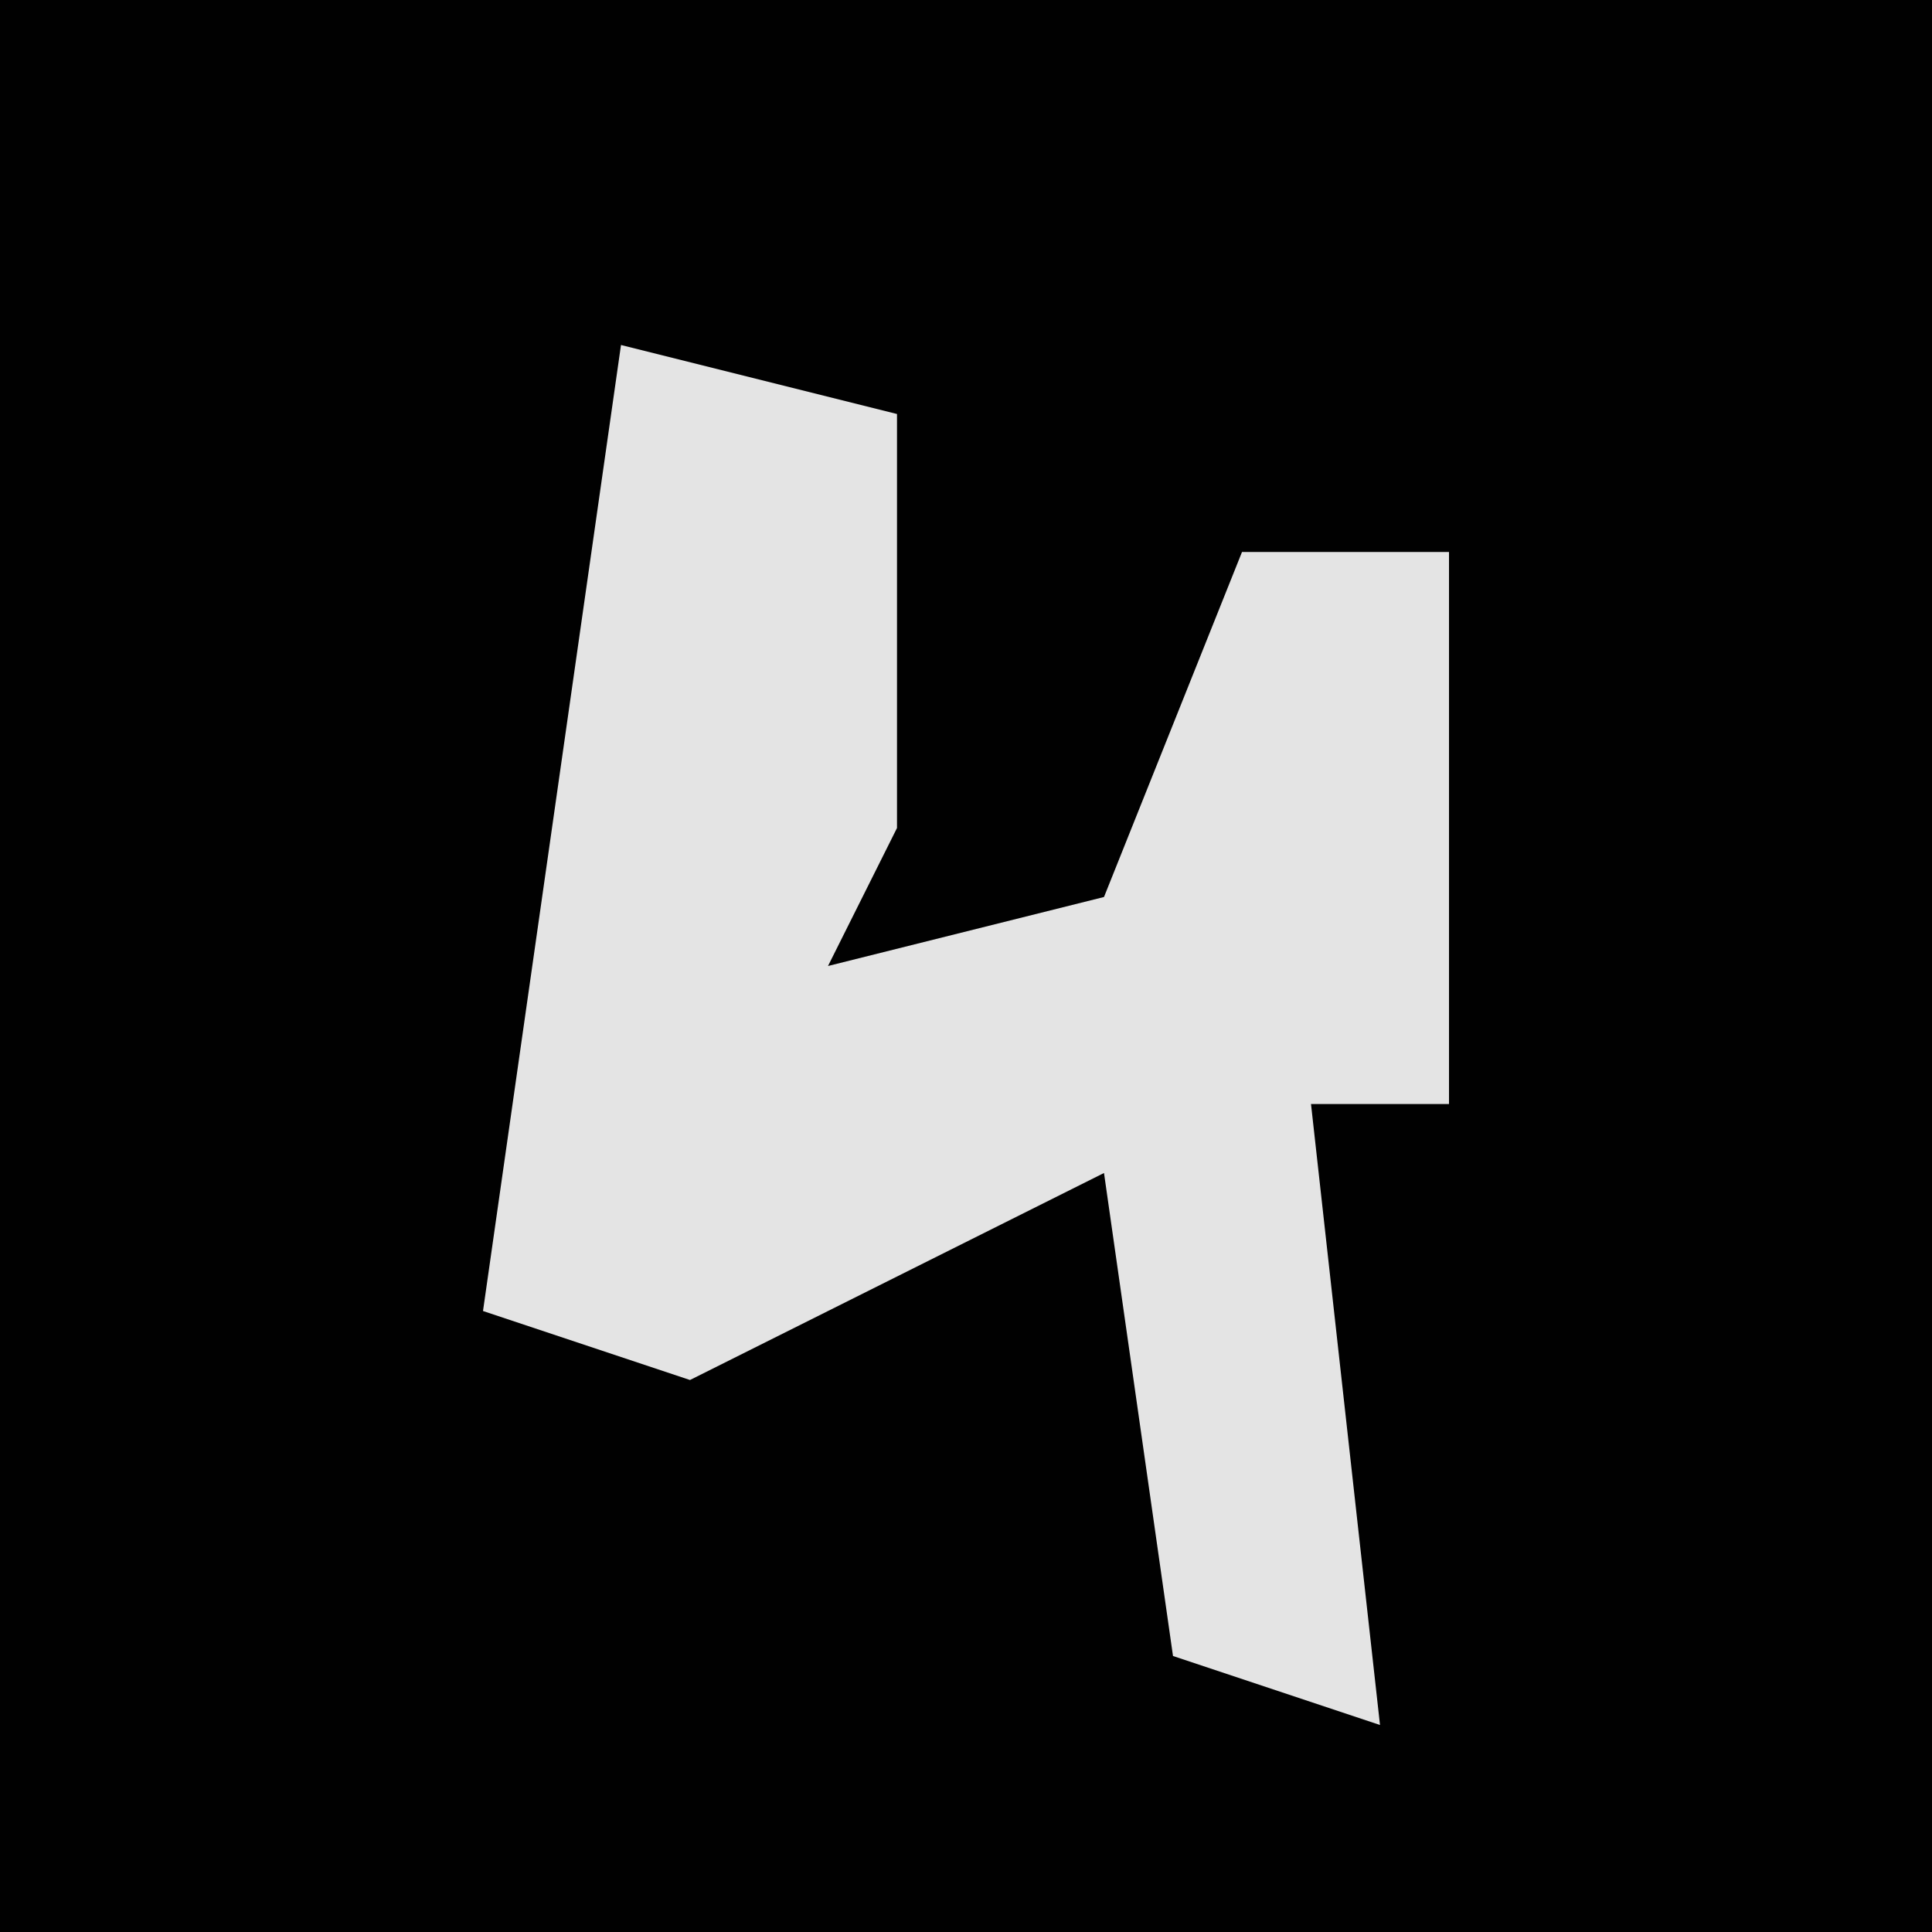 <?xml version="1.0" encoding="UTF-8"?>
<svg version="1.1" xmlns="http://www.w3.org/2000/svg" width="28" height="28">
<path d="M0,0 L28,0 L28,28 L0,28 Z " fill="#010101" transform="translate(0,0)"/>
<path d="M0,0 L4,1 L4,7 L3,9 L7,8 L9,3 L12,3 L12,11 L10,11 L11,20 L8,19 L7,12 L1,15 L-2,14 Z " fill="#E4E4E4" transform="translate(9,5)"/>
</svg>
